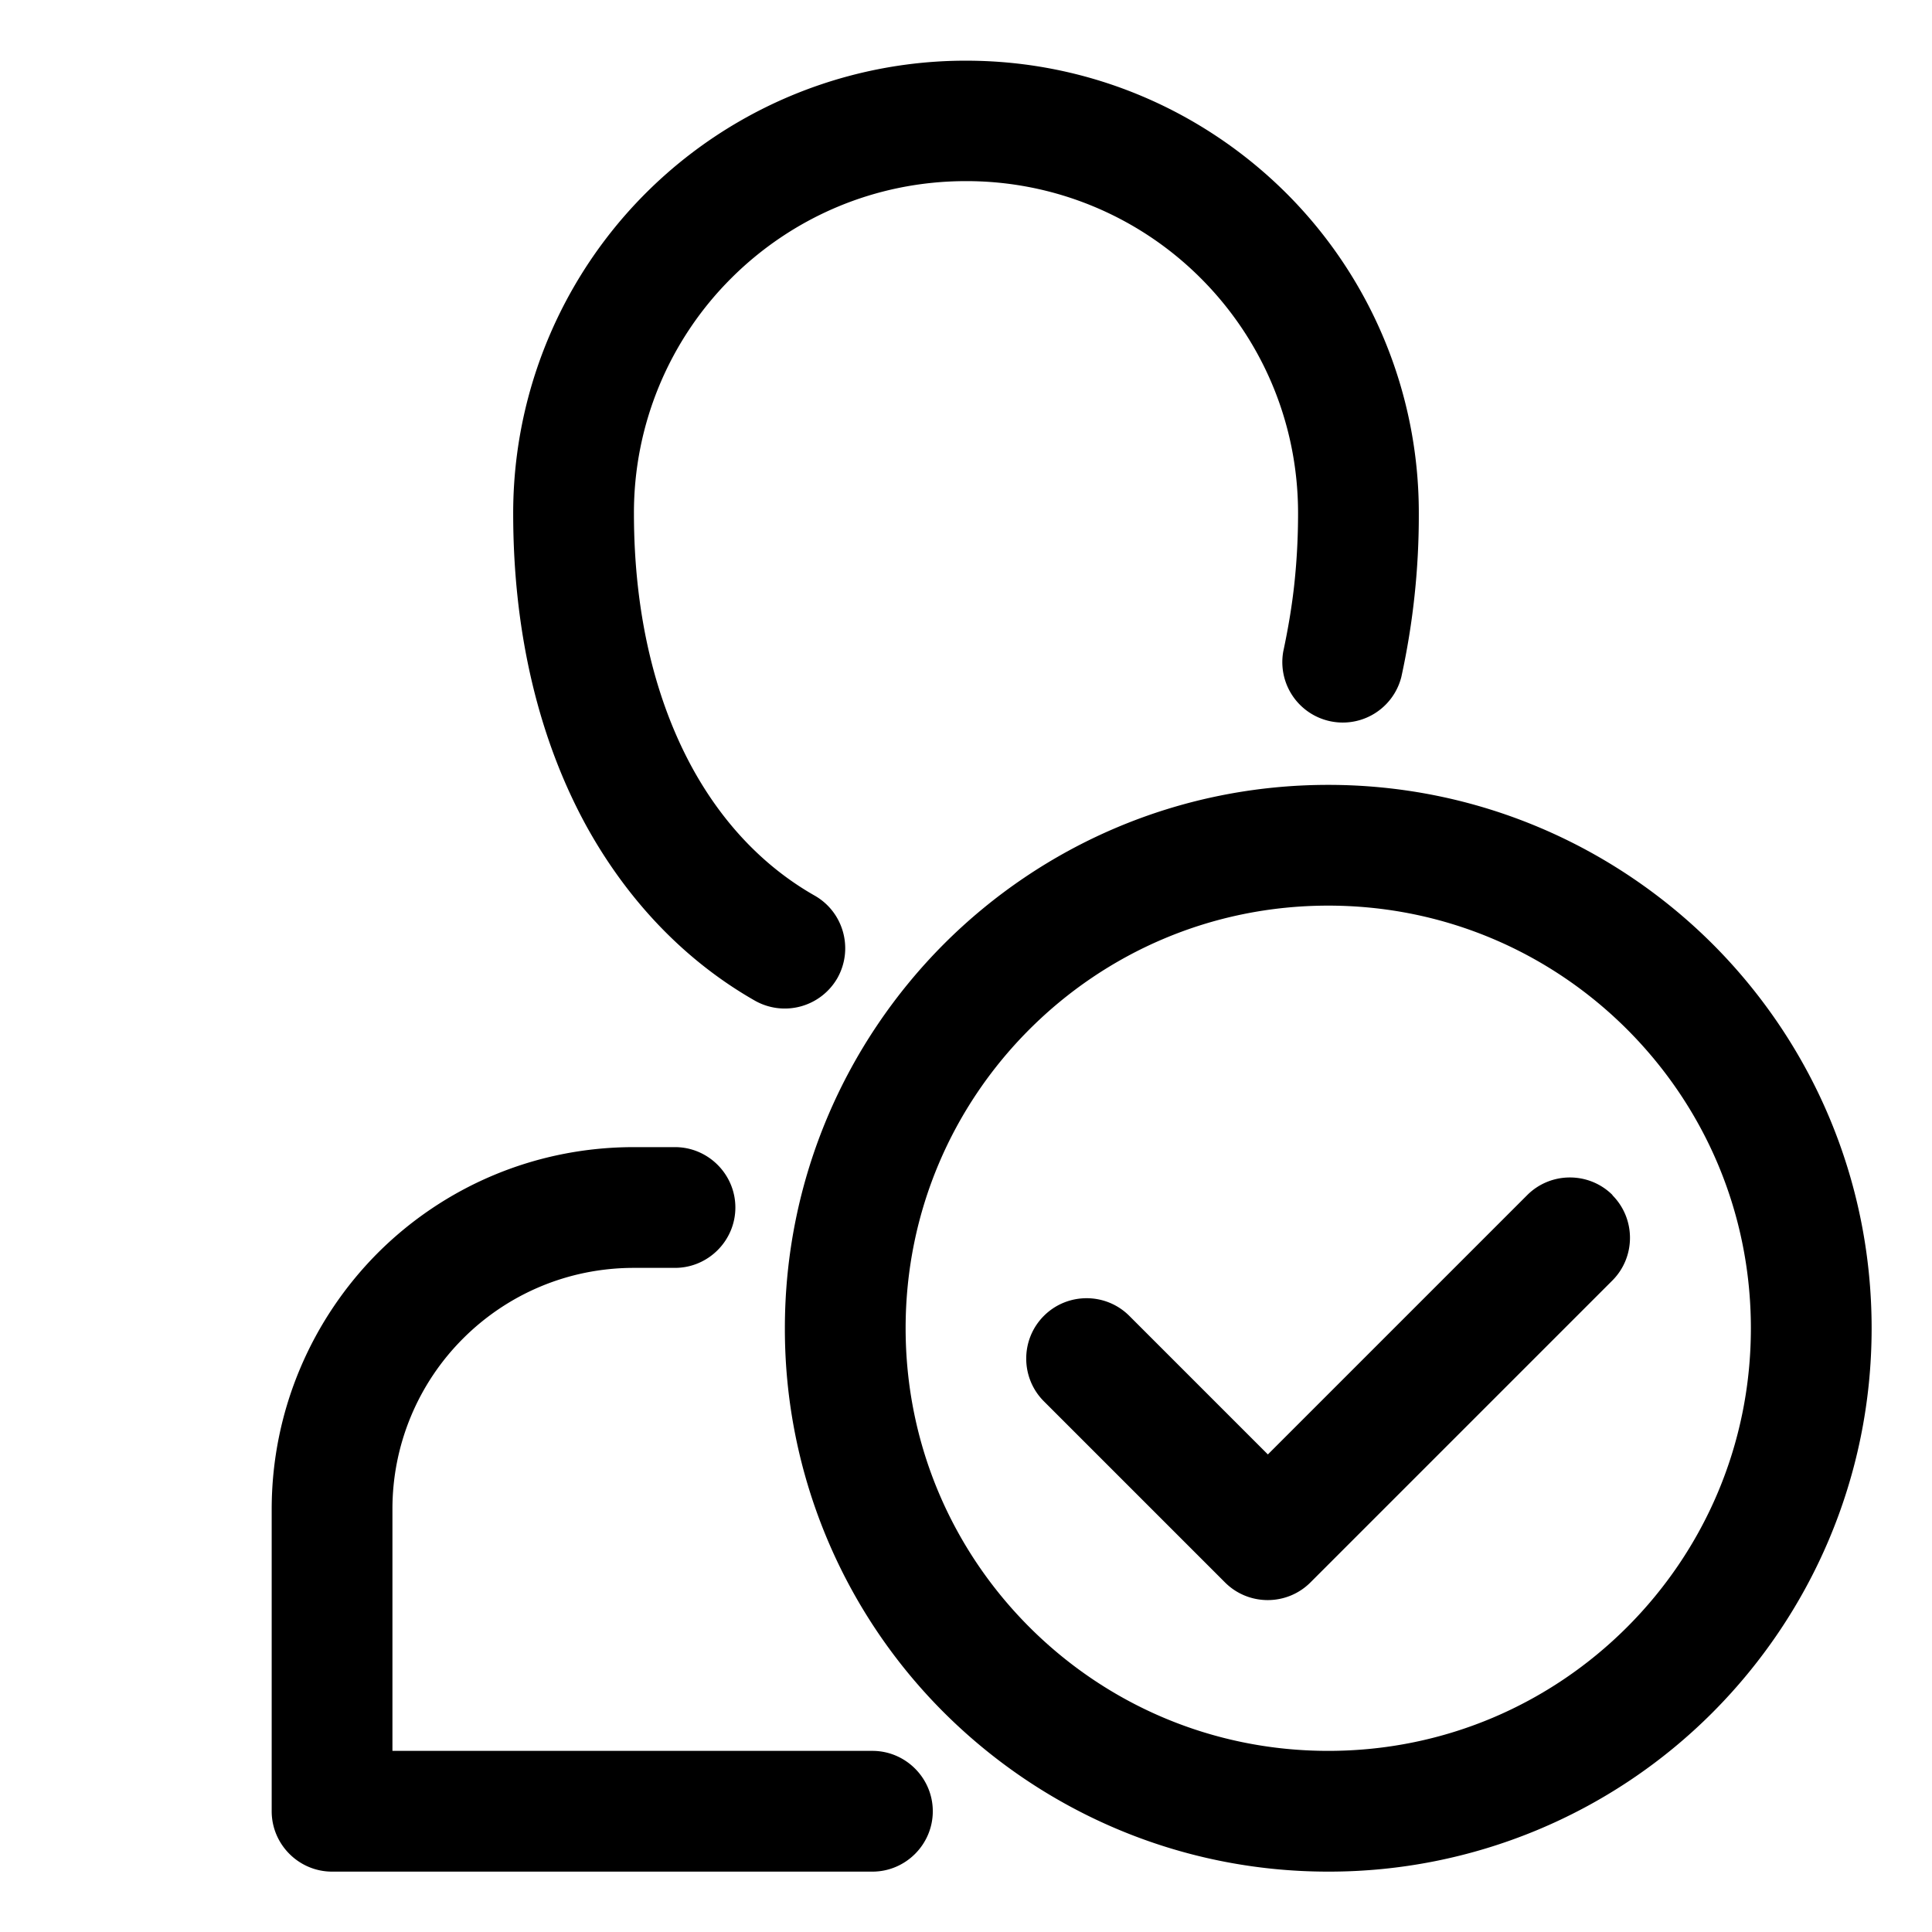 <svg
  xmlns="http://www.w3.org/2000/svg"
  width="64"
  height="64"
  viewBox="0 0 64 64"
  fill="black"
  fill-rule="nonzero"
>
  <path d="M26 44c0-4.97 2.02-9.47 5.27-12.73C34.53 28.01 39.03 26 44 26c4.97 0 9.47 2.02 12.73 5.27C59.99 34.53 62 39.03 62 44c0 4.97-2.02 9.47-5.27 12.73A17.941 17.941 0 0 1 44 62c-4.97 0-9.47-2.02-12.73-5.27A17.941 17.941 0 0 1 26 44zm8.1 9.9c2.54 2.54 6.03 4.1 9.9 4.1s7.36-1.56 9.9-4.1c2.54-2.54 4.1-6.03 4.1-9.9s-1.56-7.36-4.1-9.9C51.36 31.56 47.87 30 44 30s-7.36 1.56-9.9 4.1C31.56 36.64 30 40.13 30 44s1.56 7.36 4.1 9.9zM30.9 60c0 1.1-.9 2-2 2H11c-1.1 0-2-.9-2-2V50c0-3.31 1.35-6.32 3.51-8.49C14.68 39.34 17.68 38 21 38h1.36c1.1 0 2 .9 2 2s-.9 2-2 2H21c-2.21 0-4.21.89-5.66 2.34A7.973 7.973 0 0 0 13 50v8h15.9c1.1 0 2 .9 2 2zm-3.16-27.6a2.01 2.01 0 0 1-2.73.75c-2.3-1.31-4.2-3.29-5.57-5.76-1.58-2.87-2.44-6.4-2.44-10.38a14.99 14.99 0 0 1 15-15c4.14 0 7.89 1.68 10.61 4.39A14.95 14.95 0 0 1 47 17a24.96 24.96 0 0 1-.58 5.43 2.002 2.002 0 0 1-3.91-.85c.16-.75.29-1.51.37-2.27.08-.76.12-1.53.12-2.3V17c0-3.04-1.23-5.79-3.22-7.78A10.965 10.965 0 0 0 32 6c-3.04 0-5.79 1.23-7.78 3.22A10.965 10.965 0 0 0 21 17c0 3.42.74 6.26 1.94 8.45 1.04 1.89 2.43 3.3 4.05 4.22.96.55 1.29 1.77.75 2.73zm25.67 7.19c.78.78.78 2.05 0 2.83l-10 10c-.78.78-2.05.78-2.83 0l-6-6c-.78-.78-.78-2.05 0-2.83.78-.78 2.05-.78 2.83 0L42 48.18l8.59-8.59c.78-.78 2.05-.78 2.83 0z" />
</svg>
